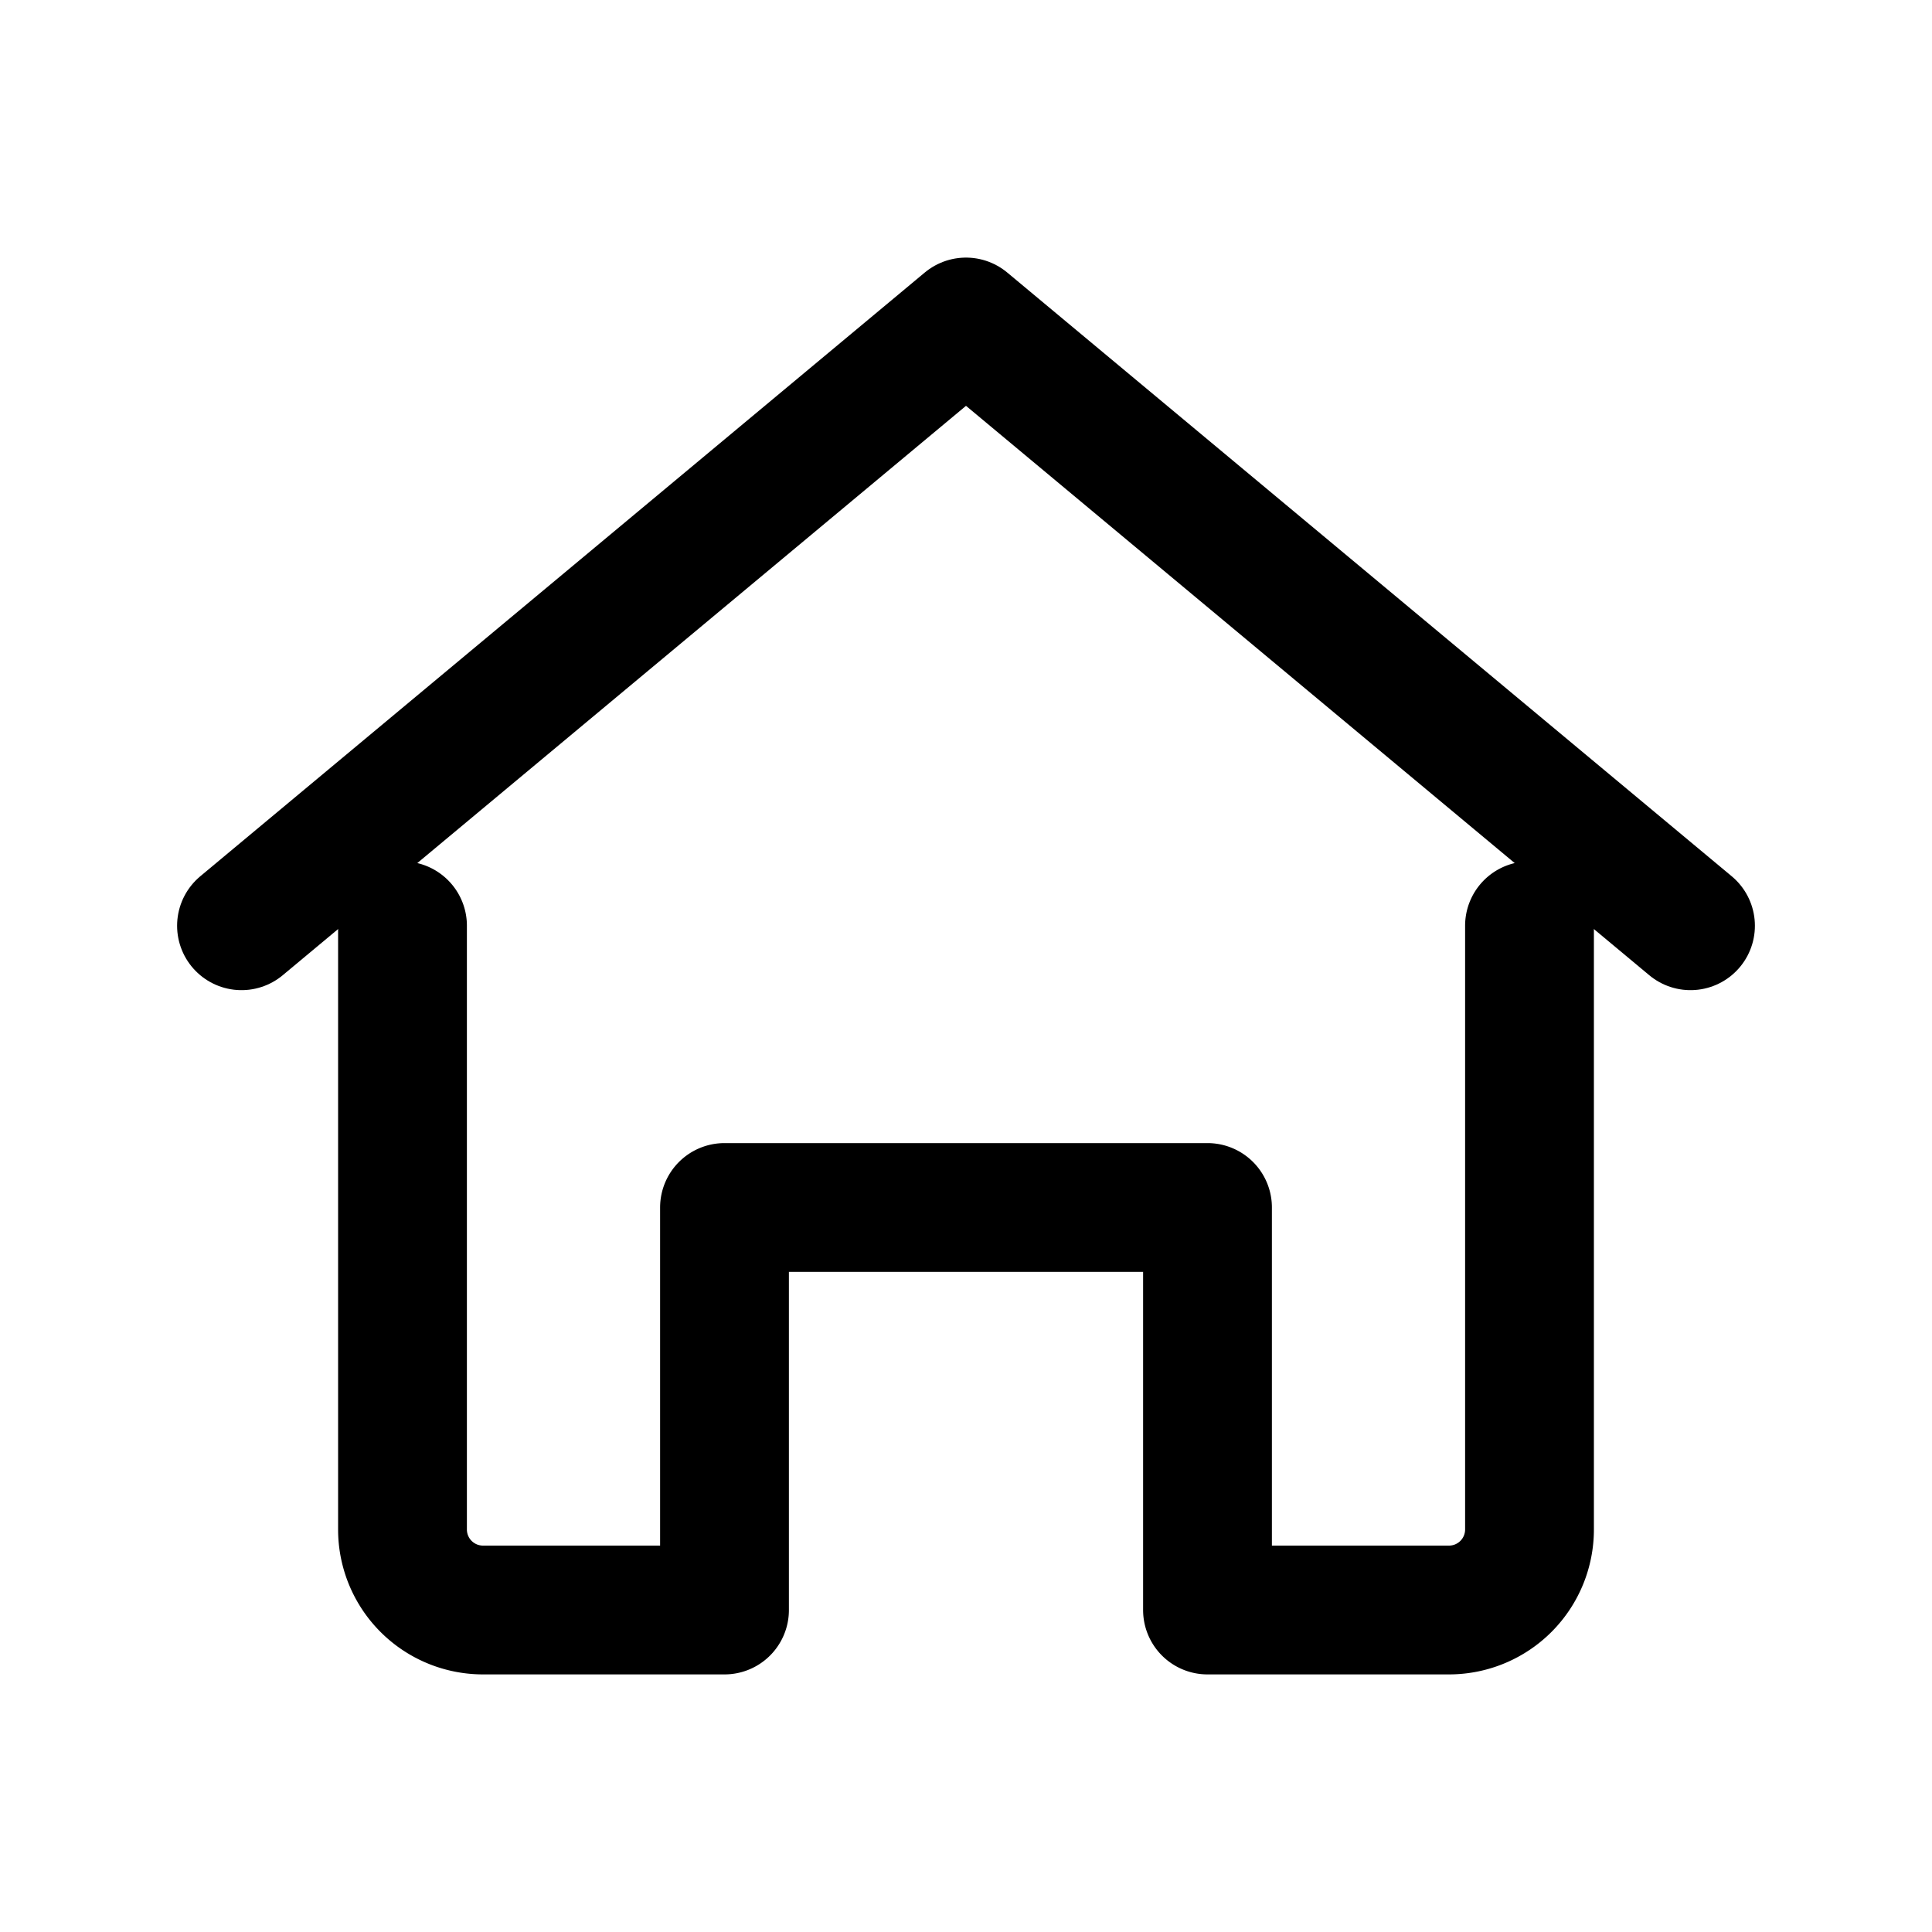 <svg xmlns="http://www.w3.org/2000/svg" width="512" height="512" viewBox="0 0 24 24" fill="none" stroke="black" stroke-width="1.6" stroke-linecap="round" stroke-linejoin="round">
  <path d="M3 11.5L12 4l9 7.5" />
  <path d="M5 11.5v7.5a1 1 0 0 0 1 1h3v-5h6v5h3a1 1 0 0 0 1-1v-7.5" />
</svg>